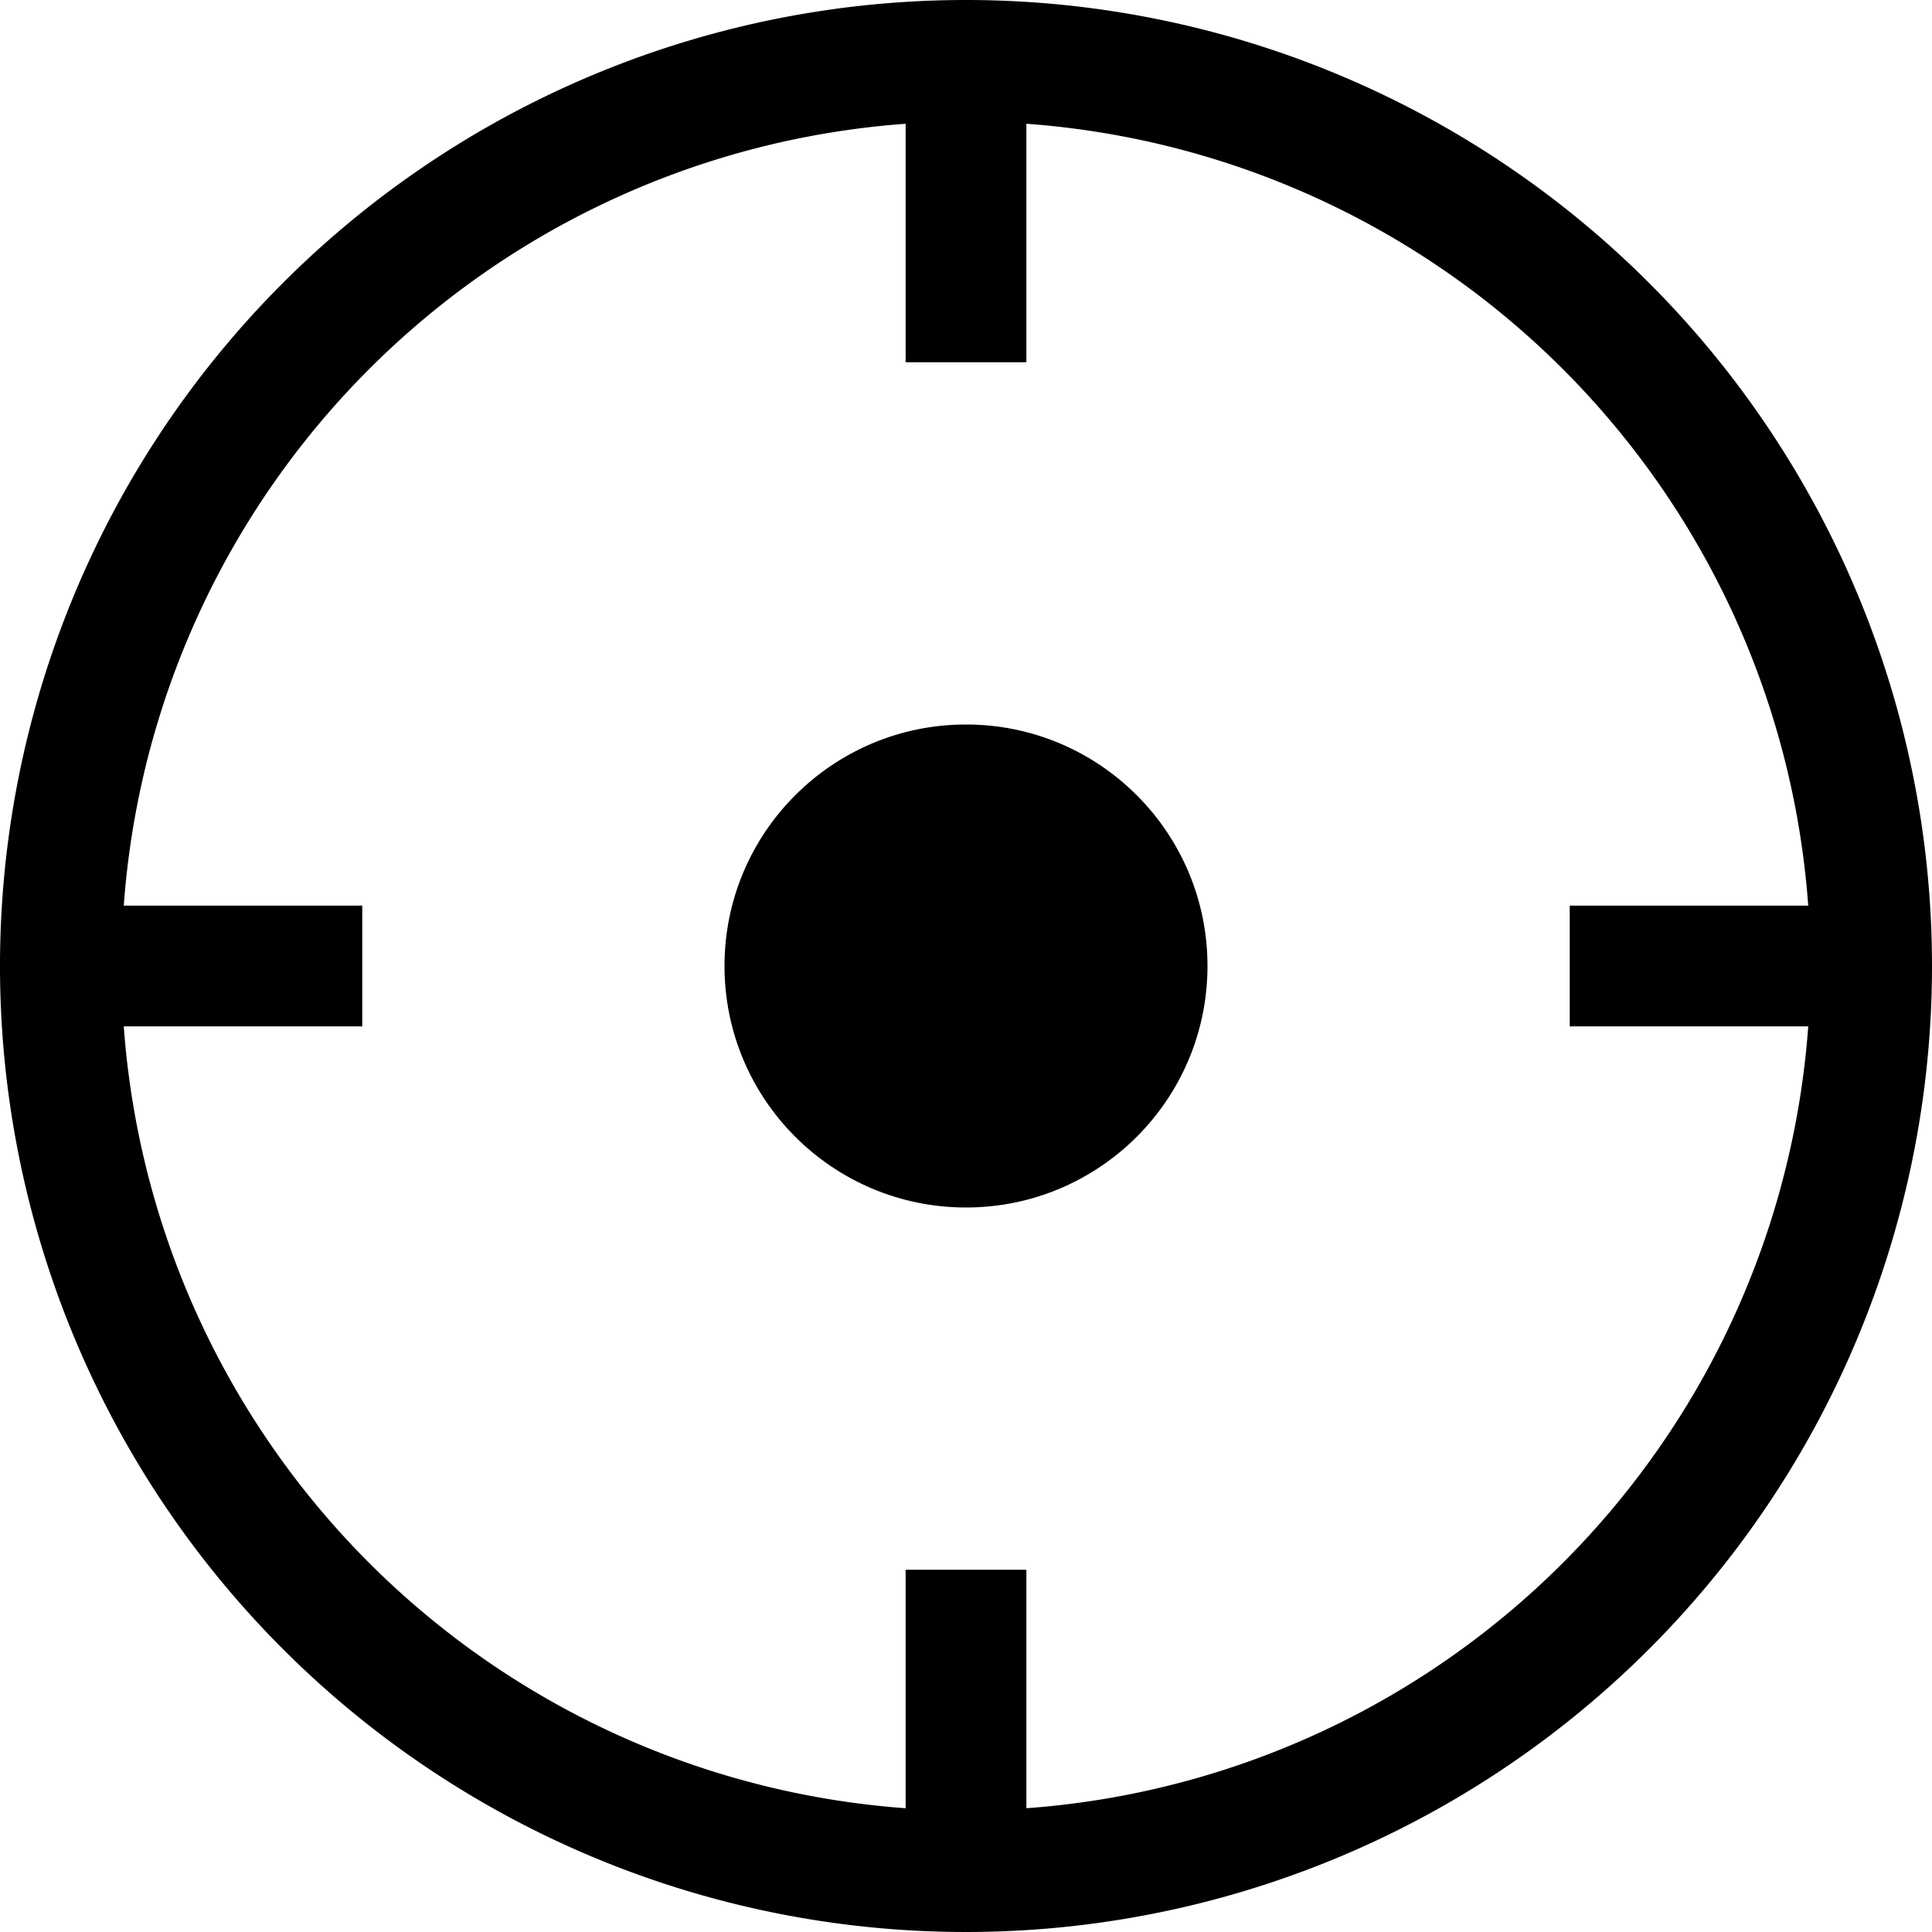 <svg xmlns="http://www.w3.org/2000/svg" viewBox="0 0 32 32"><title>SVG_Asset 1</title><g id="Layer_2" data-name="Layer 2"><g id="Layer_1-2" data-name="Layer 1"><circle cx="16" cy="16" r="4"/><path d="M16,0A16,16,0,1,0,32,16,16,16,0,0,0,16,0Zm1,29.95V26H15v3.95A14,14,0,0,1,2.05,17H6V15H2.05A14,14,0,0,1,15,2.05V6h2V2.05A14,14,0,0,1,29.95,15H26v2h3.95A14,14,0,0,1,17,29.95Z"/></g></g></svg>